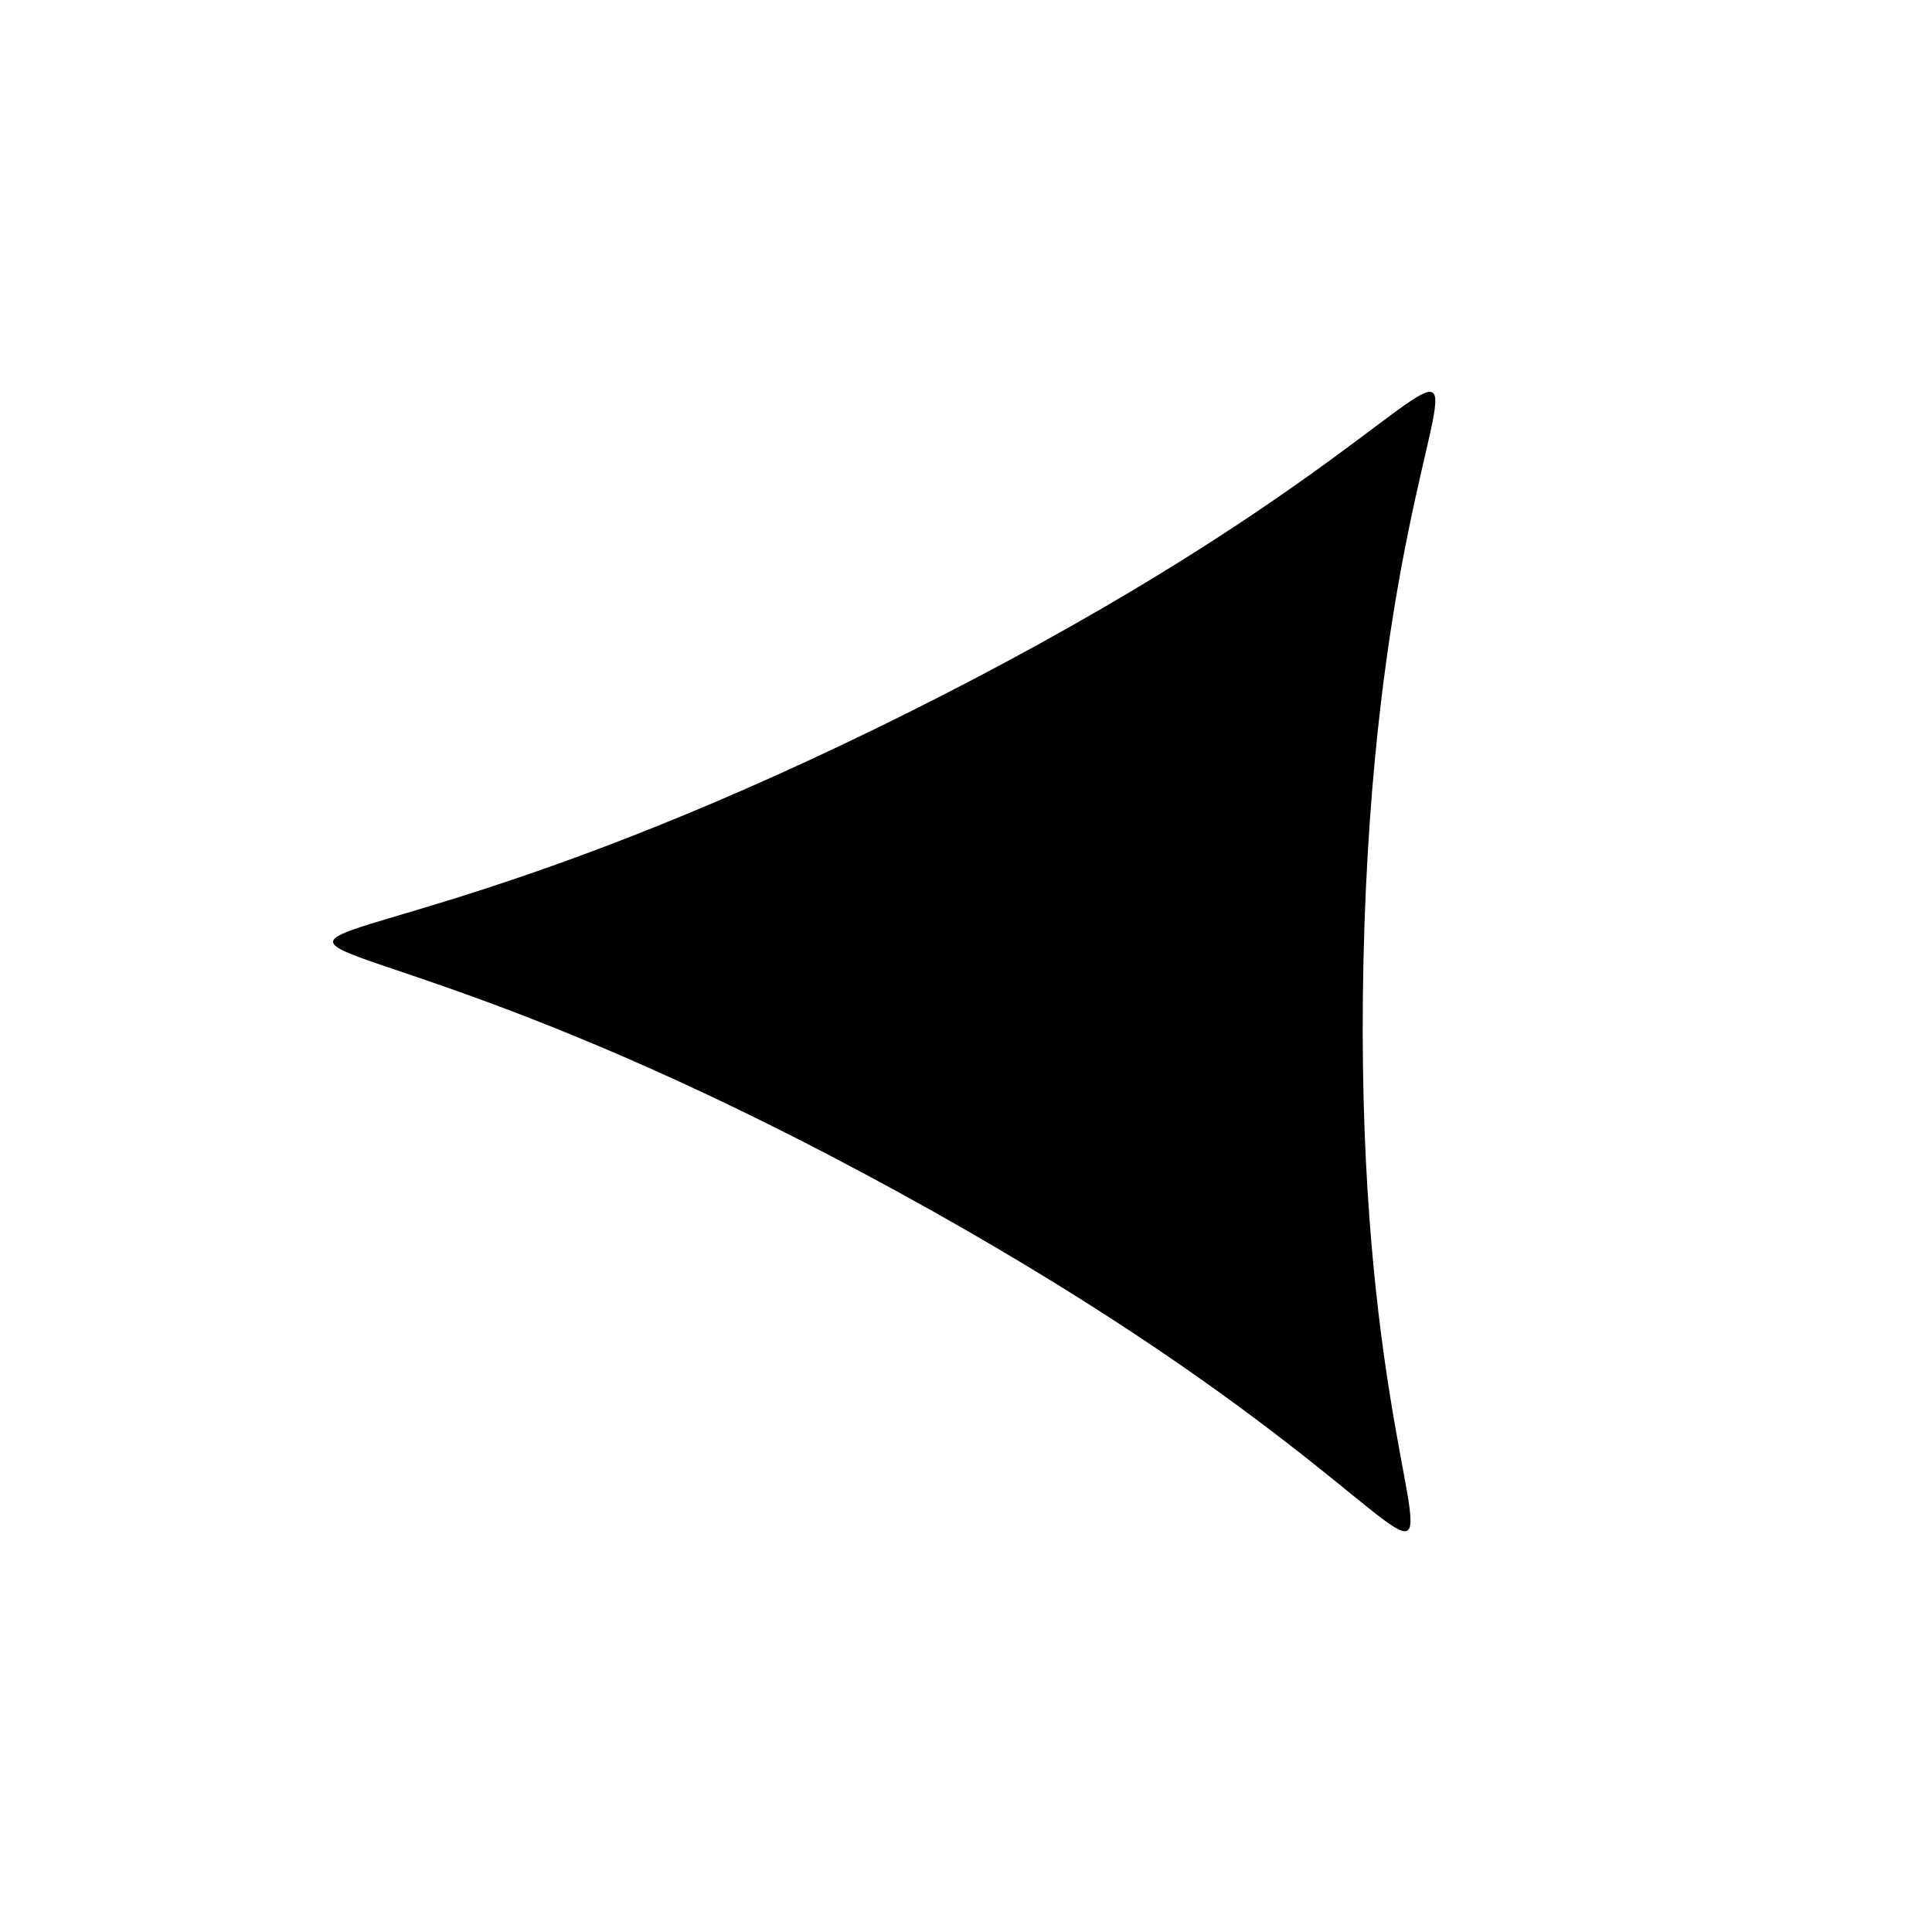 <?xml version="1.0" encoding="UTF-8" standalone="no"?>
<!-- Created with Inkscape (http://www.inkscape.org/) -->

<svg
   xmlns:dc="http://purl.org/dc/elements/1.1/"
   xmlns:cc="http://creativecommons.org/ns#"
   xmlns:rdf="http://www.w3.org/1999/02/22-rdf-syntax-ns#"
   xmlns:svg="http://www.w3.org/2000/svg"
   xmlns="http://www.w3.org/2000/svg"
   xmlns:sodipodi="http://sodipodi.sourceforge.net/DTD/sodipodi-0.dtd"
   xmlns:inkscape="http://www.inkscape.org/namespaces/inkscape"
   width="40"
   height="40"
   id="svg2"
   version="1.1"
   inkscape:version="0.48.4 r9939"
   sodipodi:docname="back.svg">
  <defs
     id="defs4" />
  <sodipodi:namedview
     id="base"
     pagecolor="#ffffff"
     bordercolor="#666666"
     borderopacity="1.0"
     inkscape:pageopacity="0.0"
     inkscape:pageshadow="2"
     inkscape:zoom="2.8"
     inkscape:cx="100.35714"
     inkscape:cy="61.936946"
     inkscape:document-units="px"
     inkscape:current-layer="layer1"
     showgrid="false"
     inkscape:window-width="1366"
     inkscape:window-height="745"
     inkscape:window-x="-8"
     inkscape:window-y="-8"
     inkscape:window-maximized="1" />
  <g
     inkscape:label="Layer 1"
     inkscape:groupmode="layer"
     id="layer1"
     transform="translate(0,-1012.362)">
    <path
       sodipodi:type="star"
       style="fill:#000000;fill-opacity:1;fill-rule:nonzero;stroke:none"
       id="path3013"
       sodipodi:sides="3"
       sodipodi:cx="13.571429"
       sodipodi:cy="16.071428"
       sodipodi:r1="9.3131466"
       sodipodi:r2="7.3540215"
       sodipodi:arg1="1.0040671"
       sodipodi:arg2="2.0512647"
       inkscape:flatsided="true"
       inkscape:rounded="1.66"
       inkscape:randomized="0"
       d="M 18.571,23.929 C -4.019,38.305 5.421,43.225 4.267,16.473 3.112,-10.279 -5.87,-4.564 17.876,7.813 41.621,20.189 41.162,9.553 18.571,23.929 z"
       transform="matrix(-0.679,-0.039,0.043,-0.616,30.418,1042.563)"
       inkscape:transform-center-x="0.04008194"
       inkscape:transform-center-y="-0.57645438" />
  </g>
</svg>
